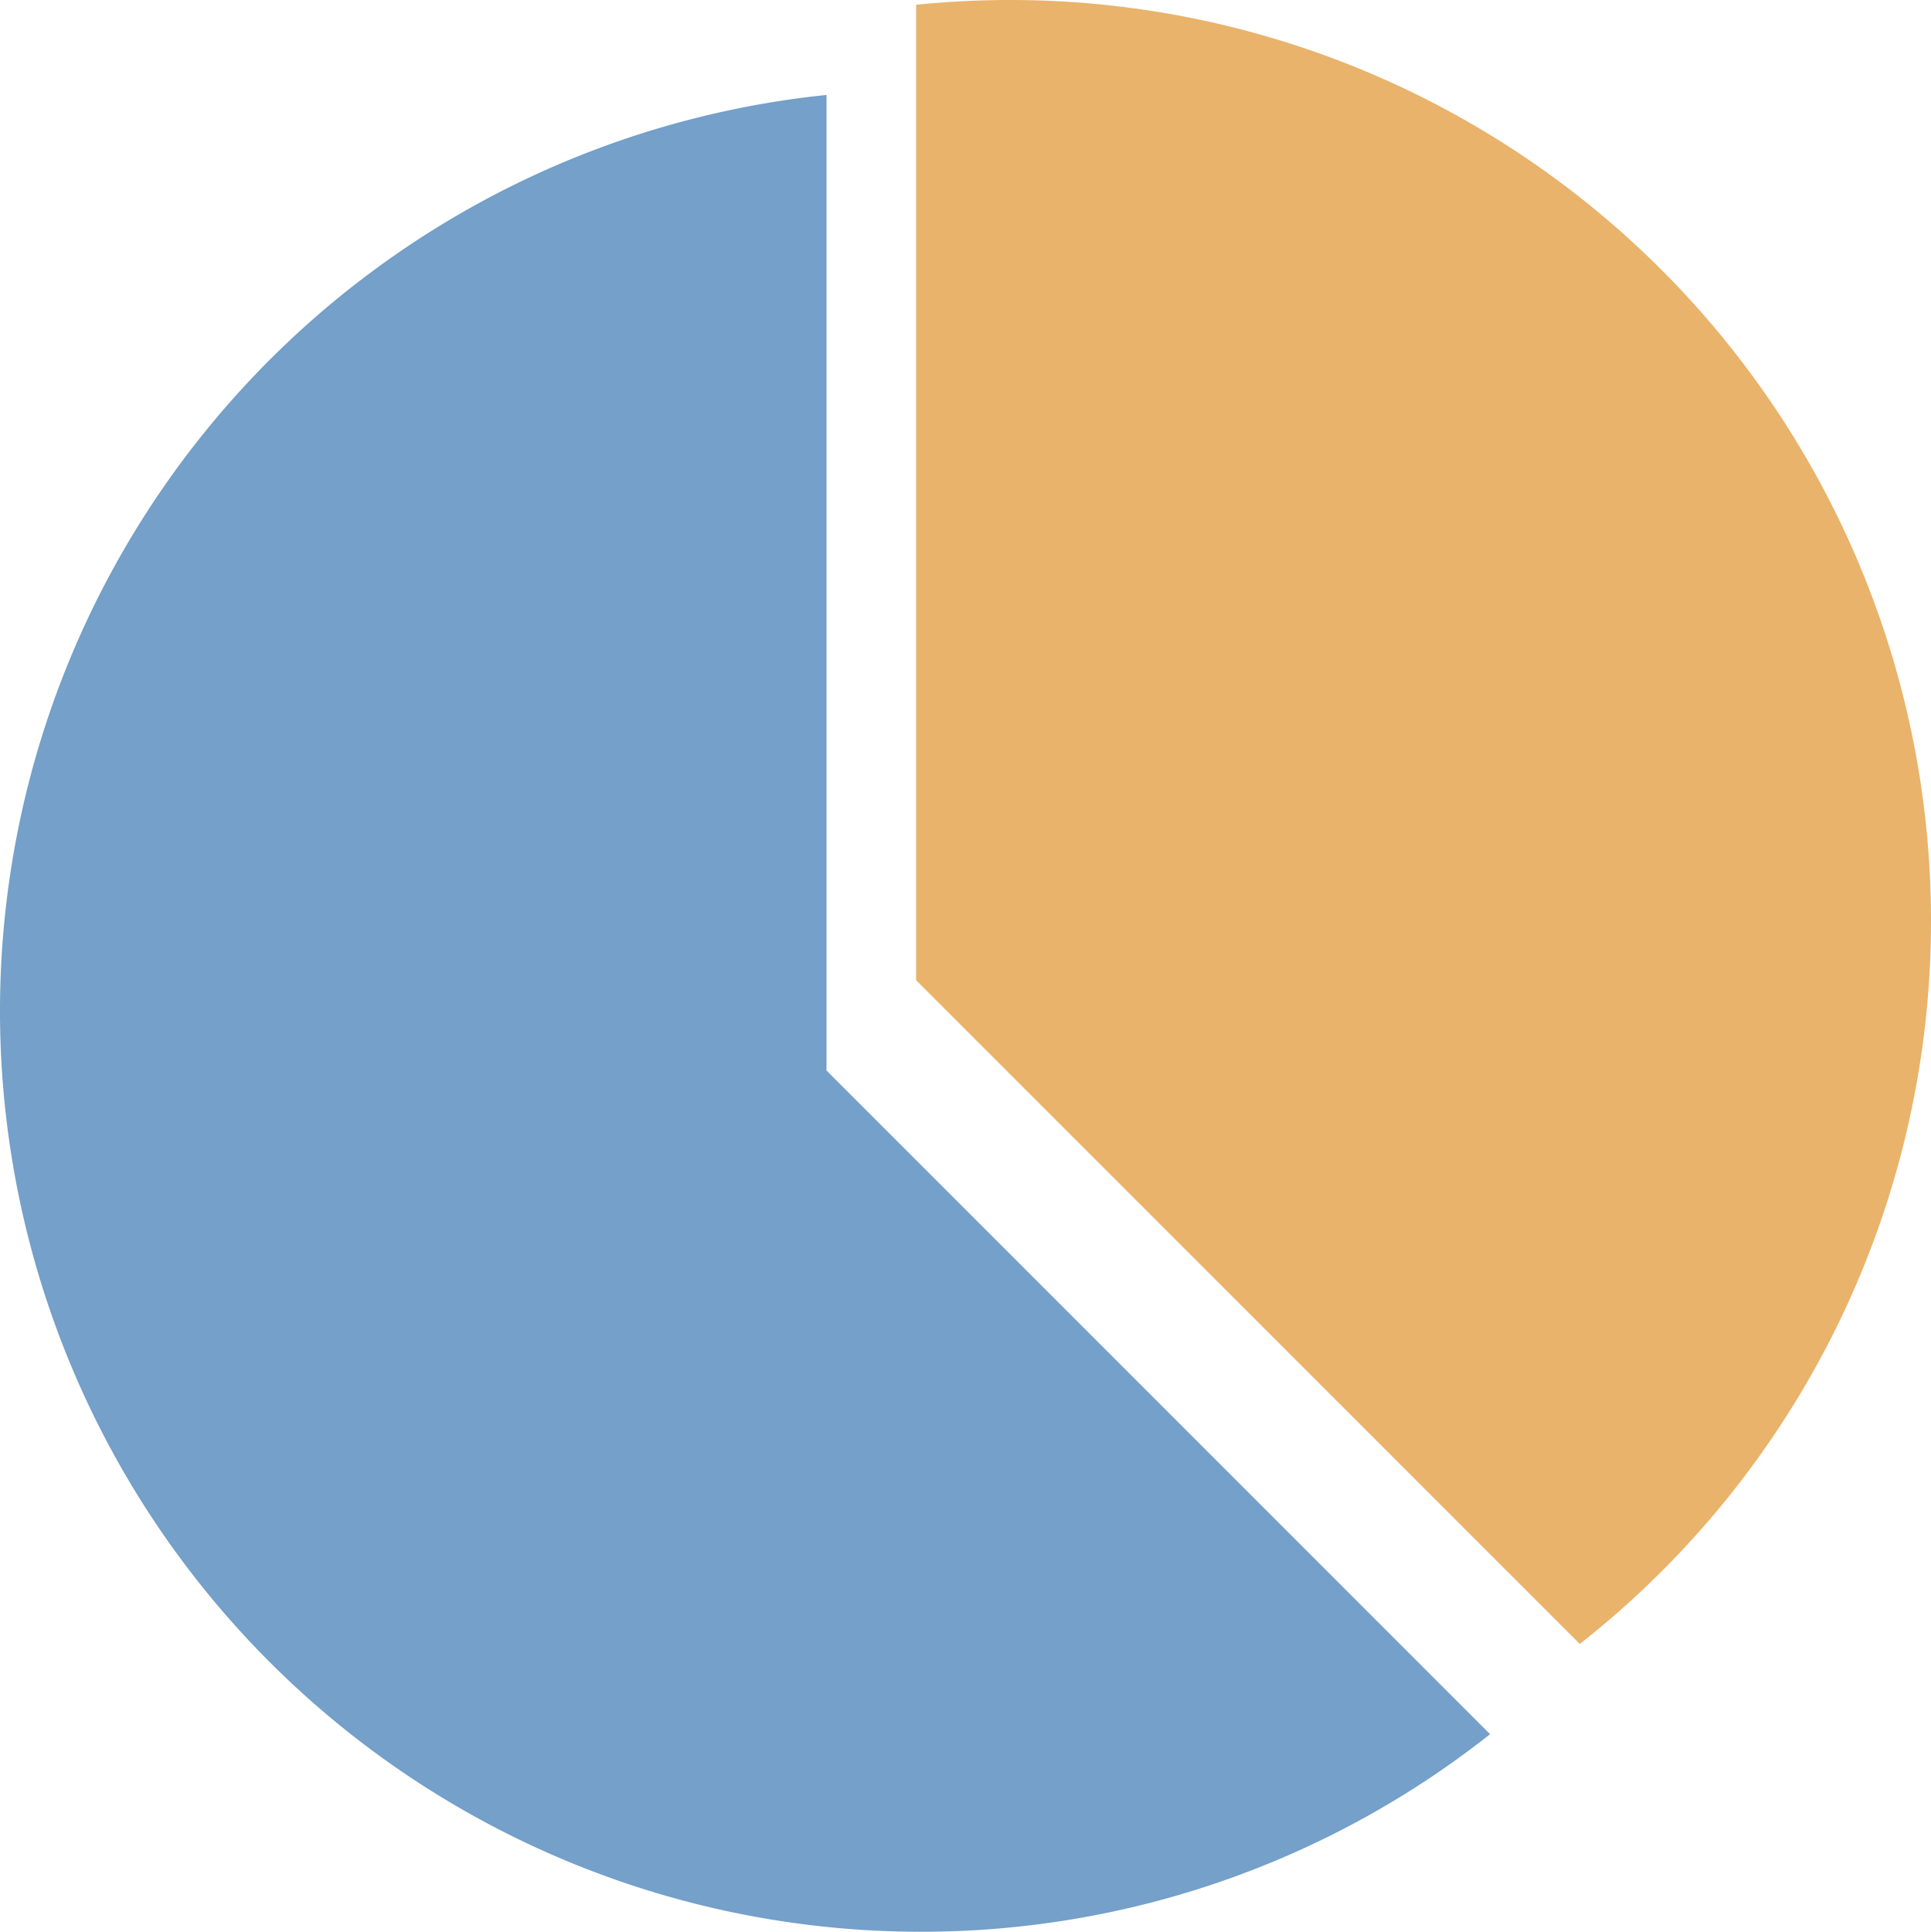 <svg id="Group_24221" data-name="Group 24221" xmlns="http://www.w3.org/2000/svg" width="33.521" height="33.529" viewBox="0 0 33.521 33.529">
  <path id="Path_69809" data-name="Path 69809" d="M-163.286,1638.461a15.984,15.984,0,0,0-14.347,15.9,15.982,15.982,0,0,0,15.982,15.982,15.907,15.907,0,0,0,9.885-3.429l-11.52-11.52Z" transform="translate(177.633 -1636.813)" fill="#74a0c9"/>
  <path id="Path_69810" data-name="Path 69810" d="M-115.045,1649.784a15.982,15.982,0,0,0-15.982-15.982,16.111,16.111,0,0,0-1.635.083v16.932l11.52,11.52A15.948,15.948,0,0,0-115.045,1649.784Z" transform="translate(148.566 -1633.802)" fill="#e9b36b"/>
</svg>
